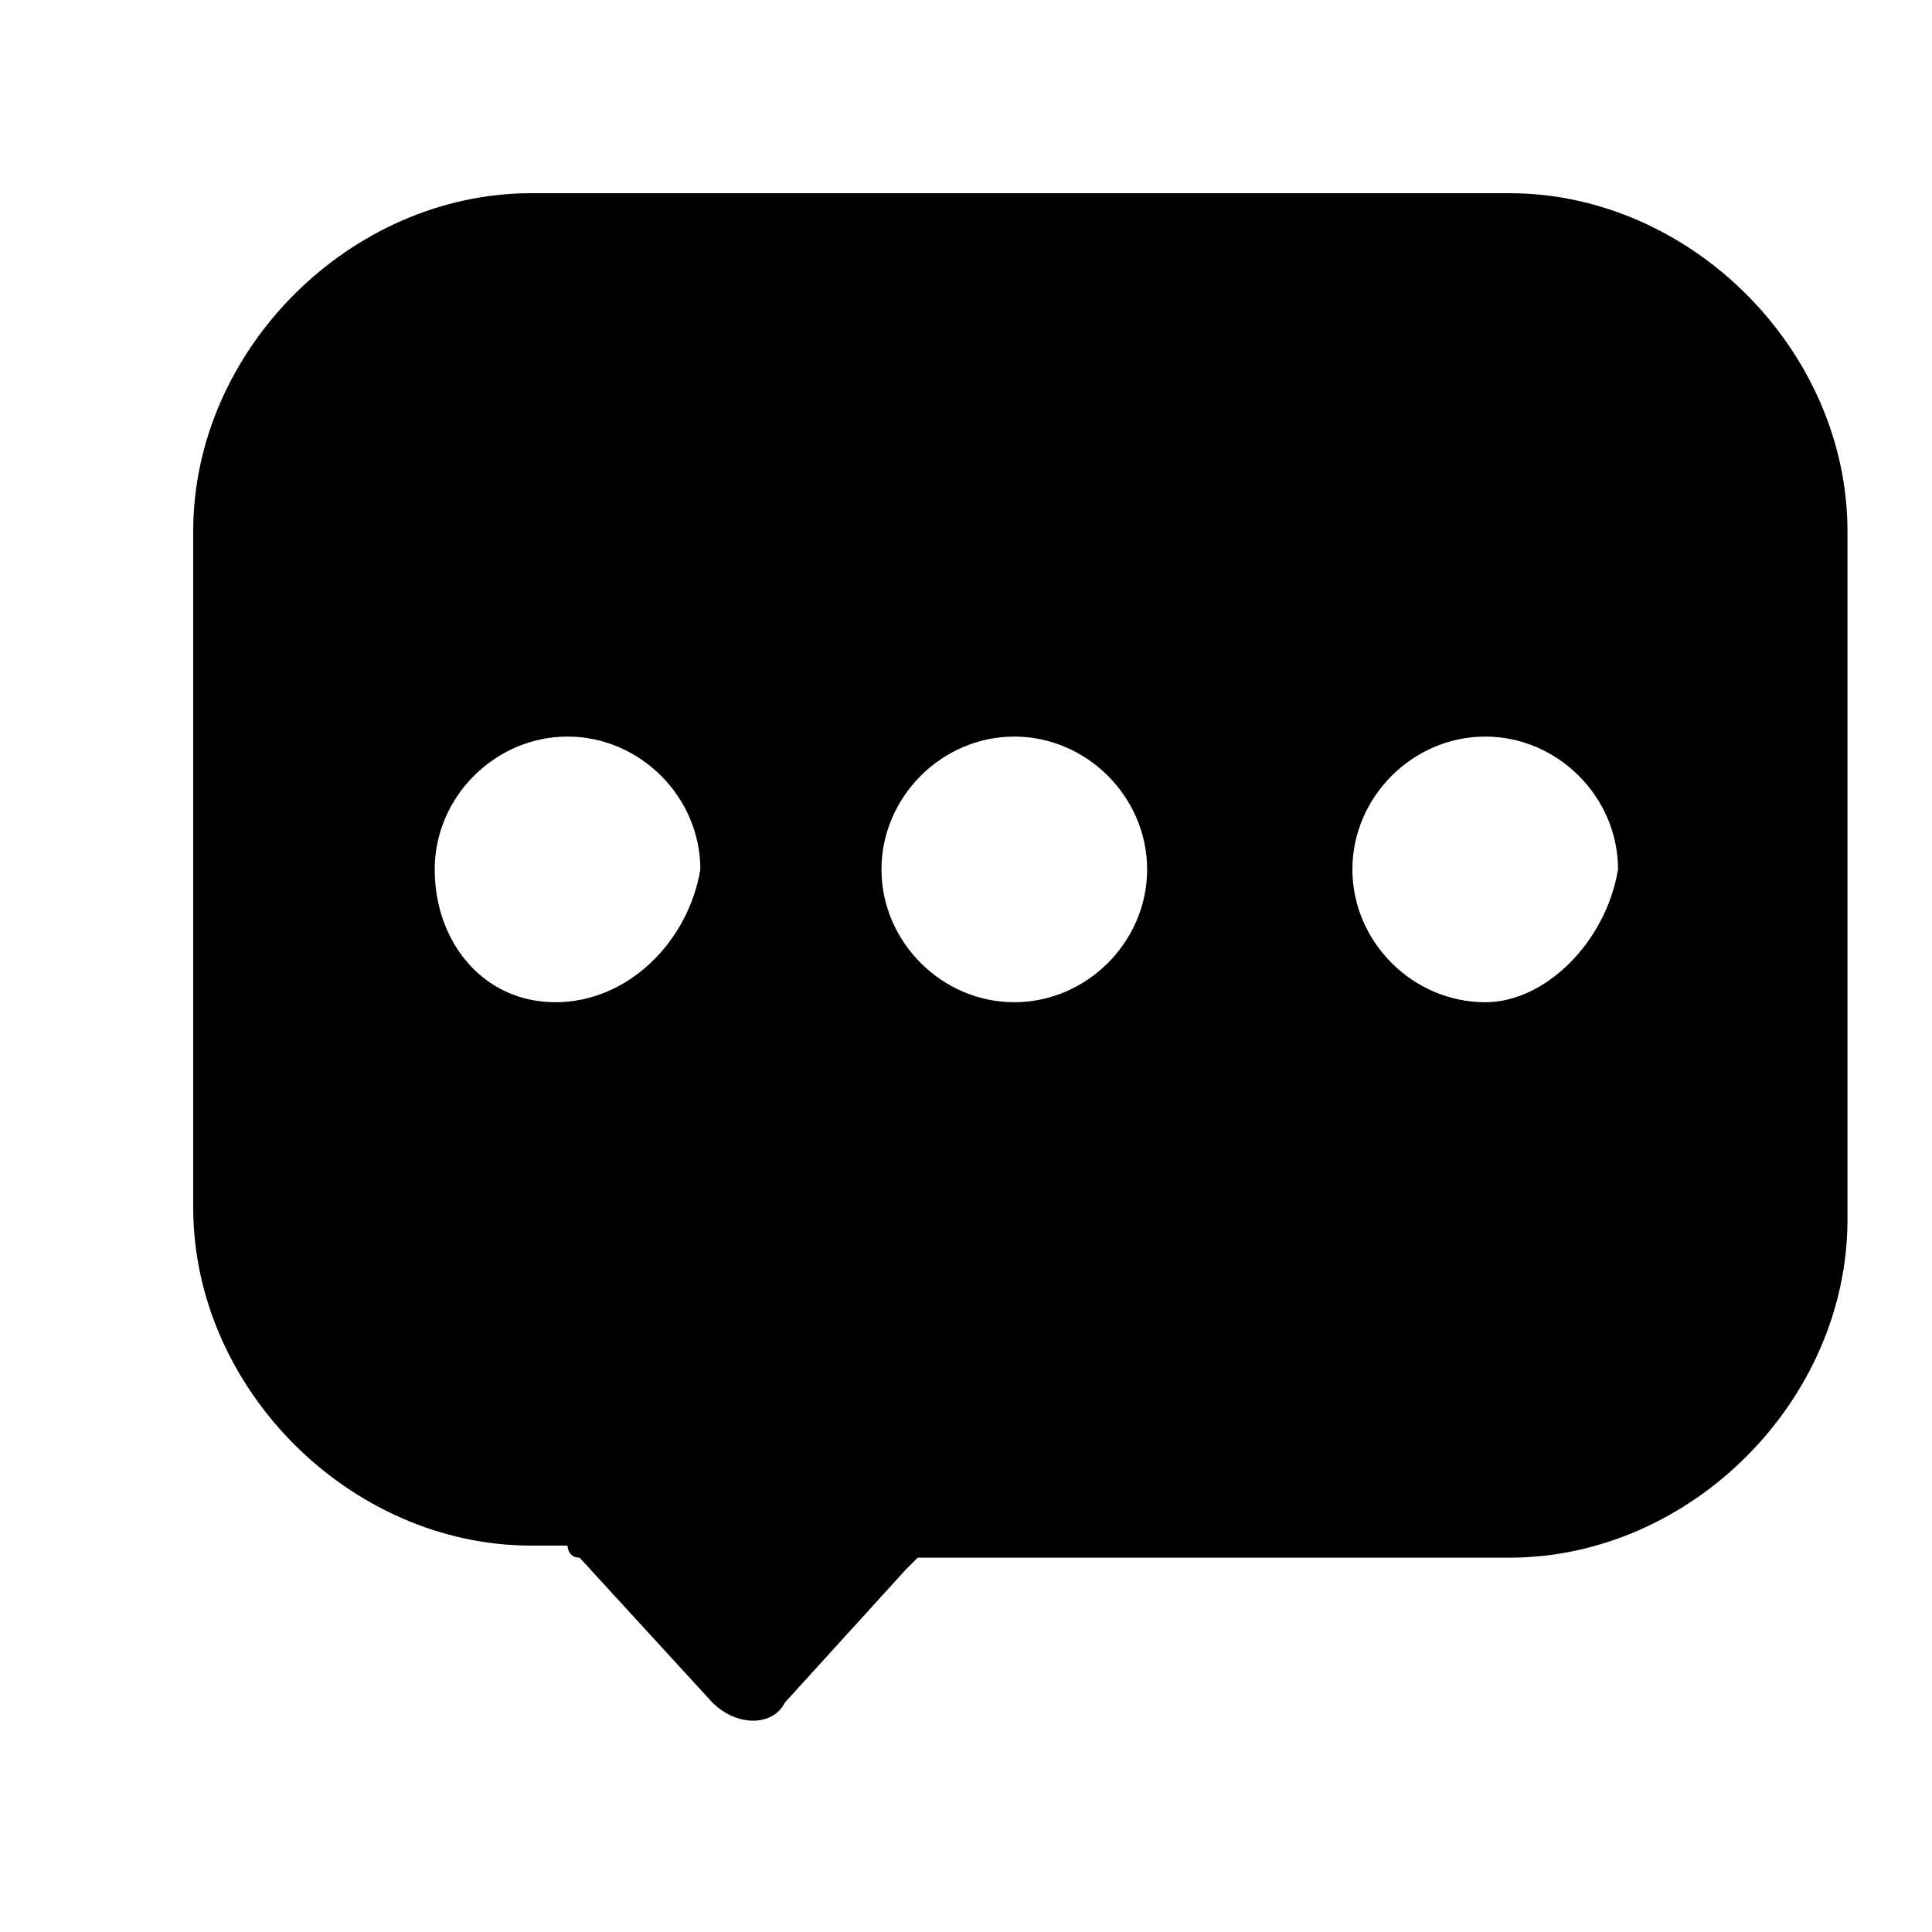 <?xml version="1.0" standalone="no"?><!DOCTYPE svg PUBLIC "-//W3C//DTD SVG 1.1//EN" "http://www.w3.org/Graphics/SVG/1.1/DTD/svg11.dtd"><svg t="1568640154106" class="icon" viewBox="0 0 1024 1024" version="1.1" xmlns="http://www.w3.org/2000/svg" p-id="13502" xmlns:xlink="http://www.w3.org/1999/xlink" width="32" height="32"><defs><style type="text/css"></style></defs><path d="M800 102.4H281.6c-96 0-179.2 83.2-179.2 179.2V640c0 96 83.2 179.2 179.2 179.2h19.2s0 6.4 6.4 6.4l70.4 76.8c12.8 12.8 32 12.8 38.4 0l64-70.4 6.4-6.4h313.6c96 0 179.2-83.2 179.2-179.2V281.6c0-96-83.2-179.2-179.2-179.2zM294.4 531.2c-38.4 0-64-32-64-70.4 0-38.4 32-70.4 70.4-70.4 38.4 0 70.4 32 70.4 70.4-6.4 38.4-38.4 70.4-76.8 70.4z m243.2 0c-38.4 0-70.4-32-70.4-70.4 0-38.4 32-70.4 70.4-70.4 38.4 0 70.4 32 70.4 70.4 0 38.4-32 70.4-70.4 70.4z m249.6 0c-38.4 0-70.4-32-70.4-70.4 0-38.4 32-70.4 70.4-70.4 38.4 0 70.4 32 70.4 70.4-6.4 38.4-38.4 70.4-70.4 70.4z" p-id="13503"></path></svg>